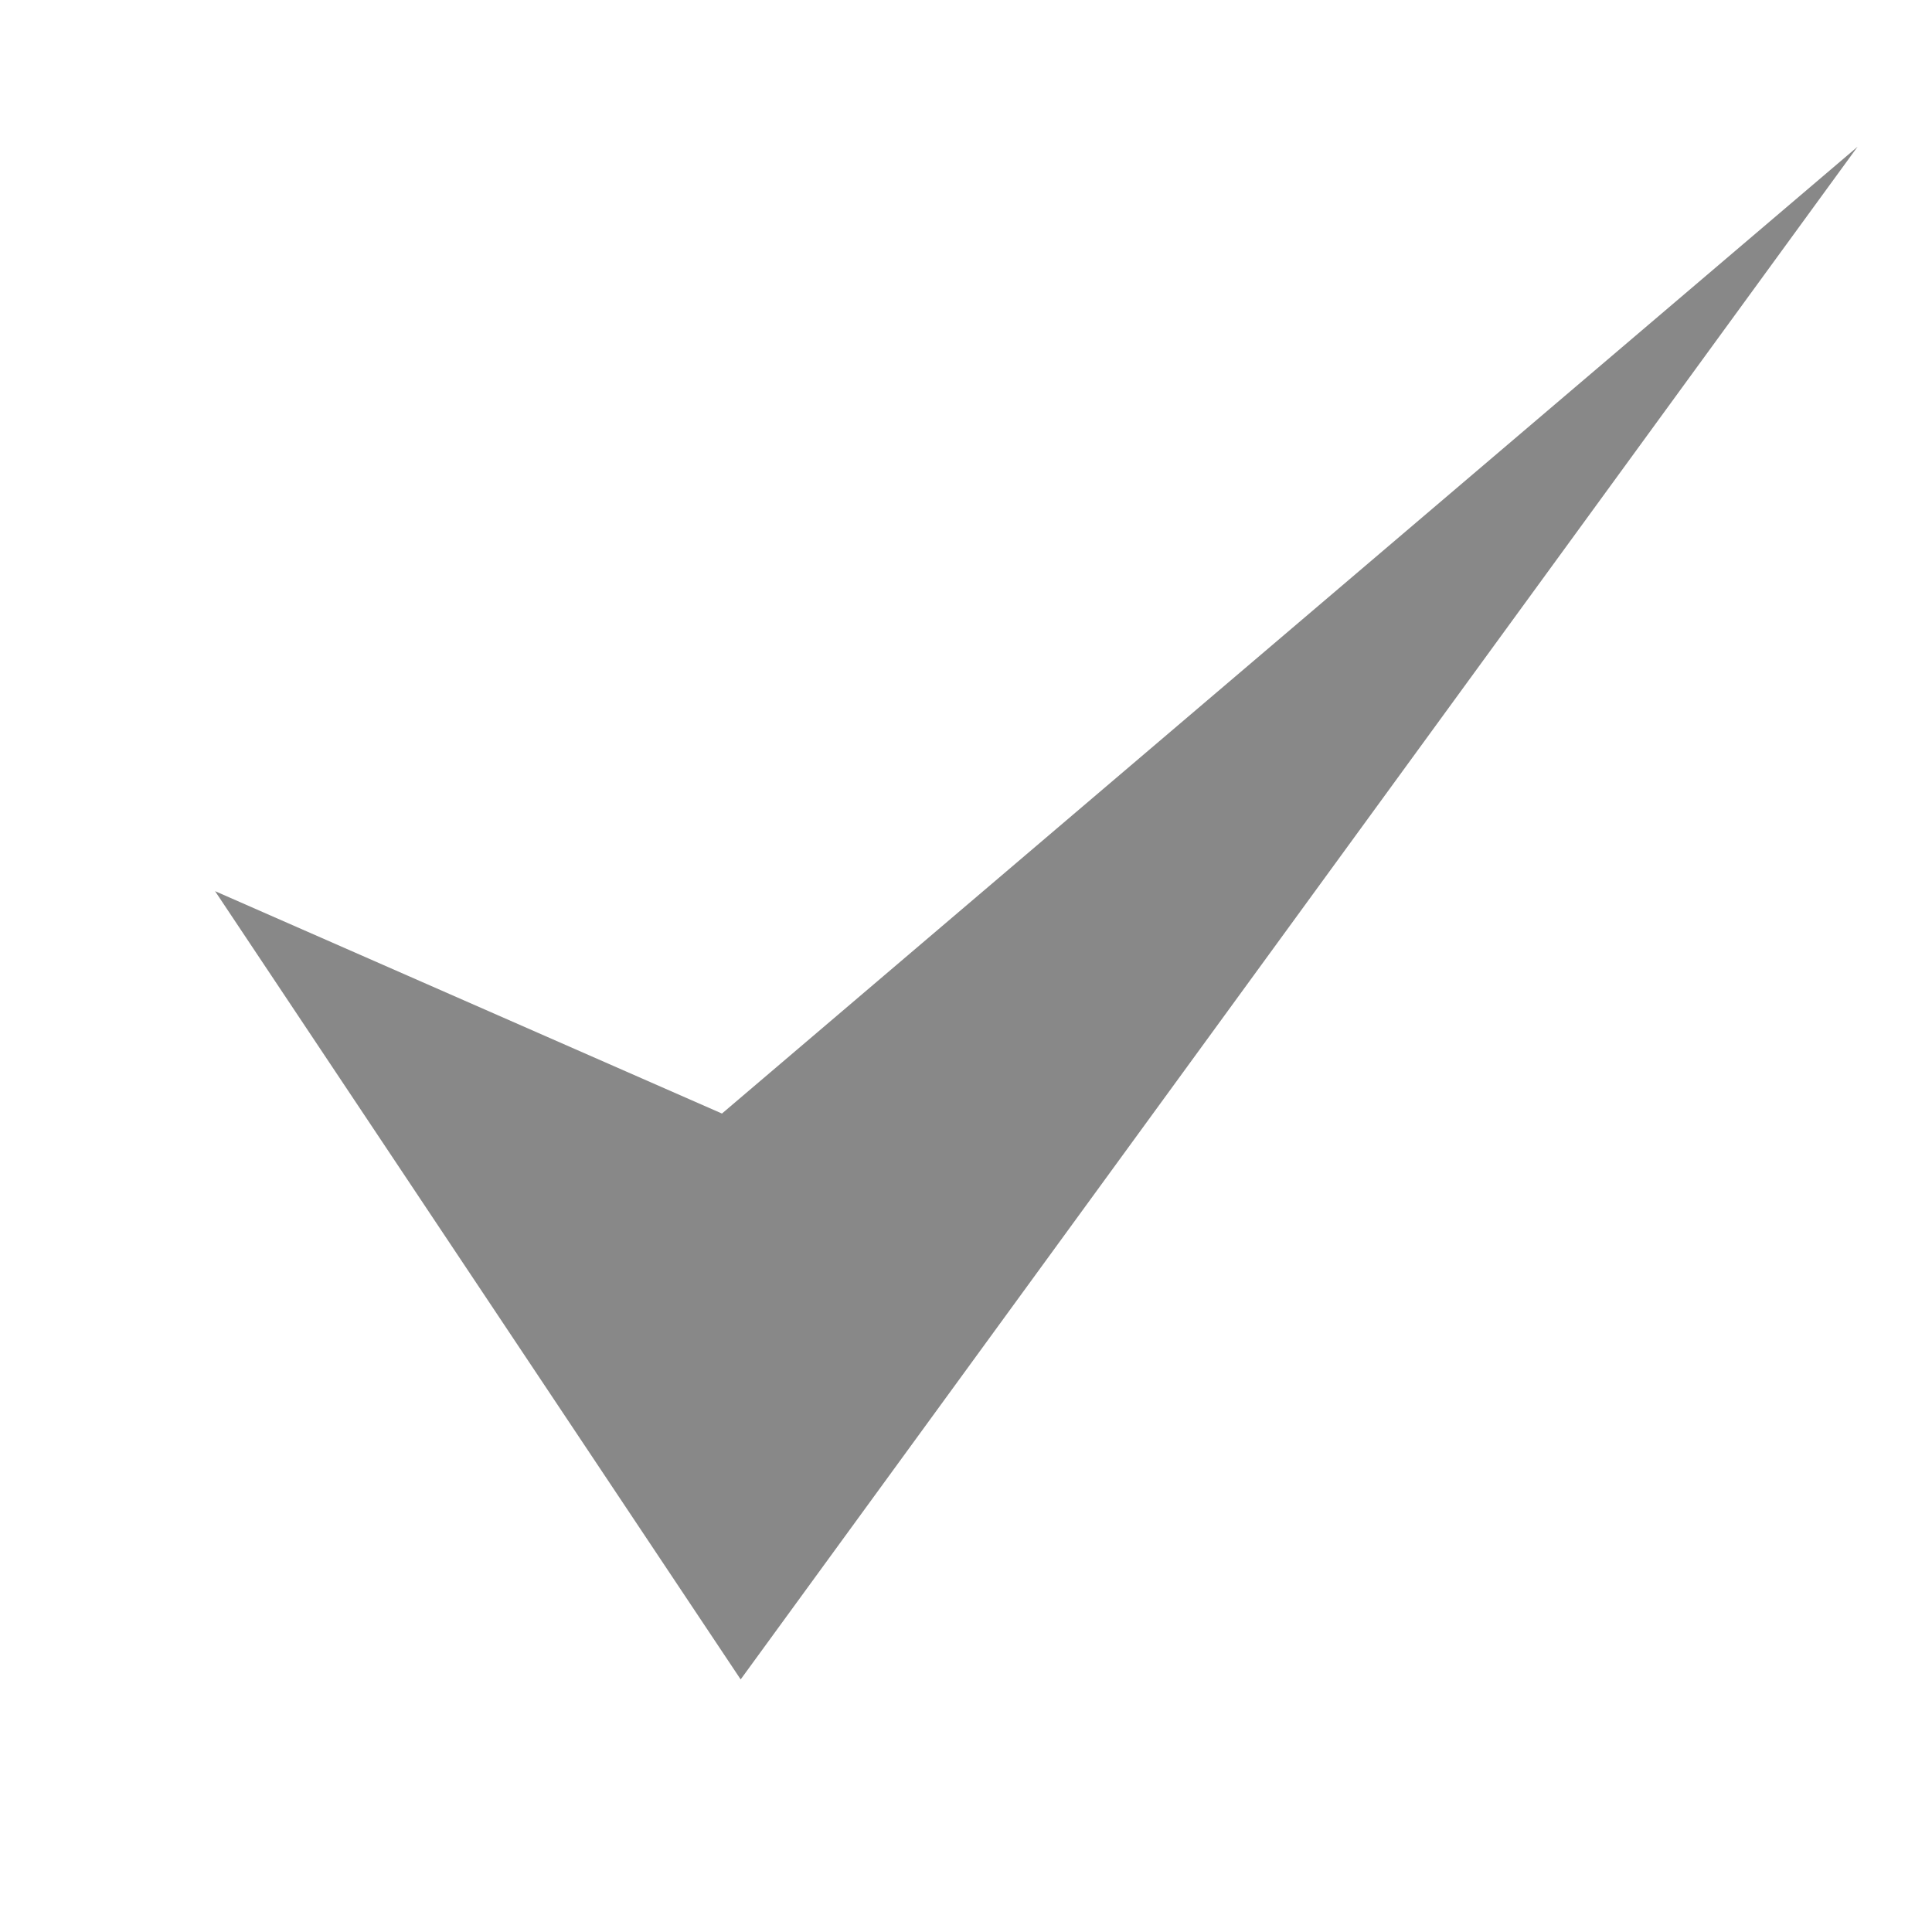 <?xml version="1.0" standalone="no"?>
<!DOCTYPE svg PUBLIC "-//W3C//DTD SVG 20010904//EN" "http://www.w3.org/TR/2001/REC-SVG-20010904/DTD/svg10.dtd">
<svg version="1.0" xmlns="http://www.w3.org/2000/svg" width="19" height="19" preserveAspectRatio="xMidYMid meet"  viewBox="-1 0 19 19">
  <path fill="#888" d="M1.115,8.764C1.115,8.764 6.284,16.516 6.284,16.516 6.284,16.516 17.268,1.443 17.268,1.443 17.268,1.443 6.1,10.951 6.1,10.951 6.1,10.951 1.115,8.764 1.115,8.764z" />
</svg>

